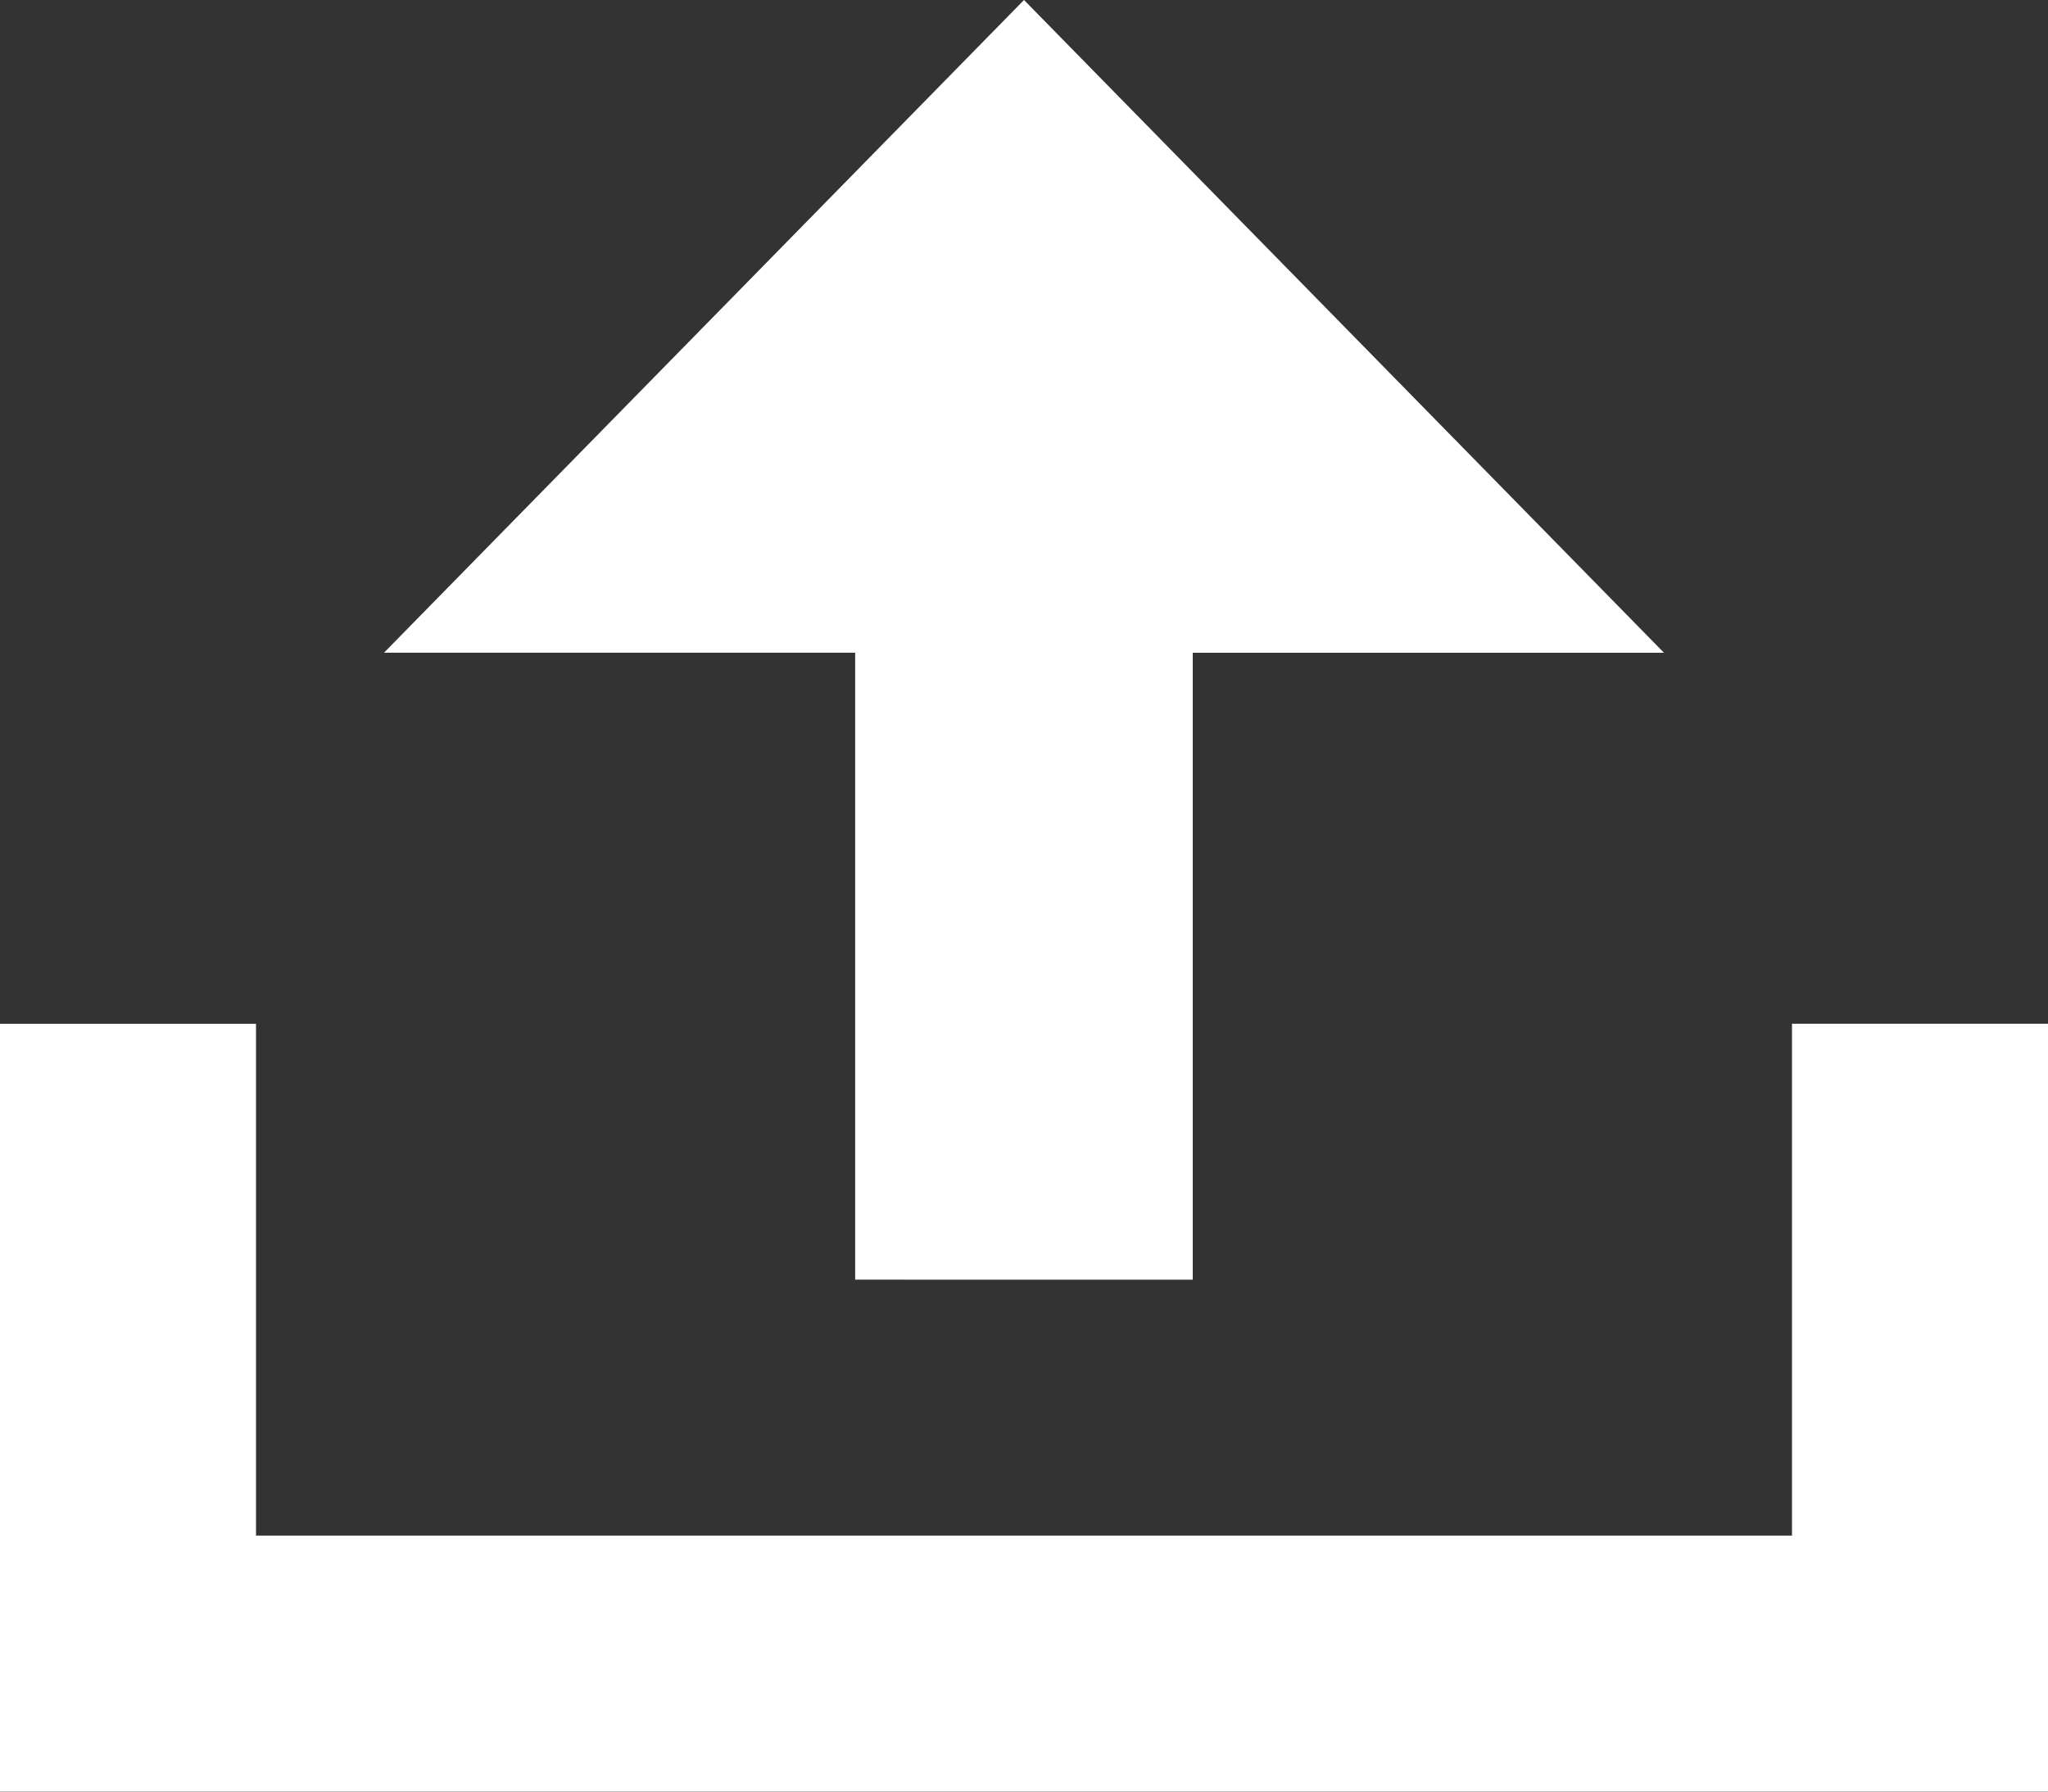 <svg xmlns="http://www.w3.org/2000/svg" xmlns:xlink="http://www.w3.org/1999/xlink" width="32" height="28" viewBox="0 0 32 28"><rect x="0" y="0" width="32" height="28" fill="#333333" stroke="none"/><defs><path id="uyija" d="M761 8249h4v7.999h24v-8h4v12h-32zm13.362 3.999v-9.798H767L777 8233l10 10.202h-7.363V8253z"/></defs><g><g transform="translate(-761 -8233)"><use fill="#fff" xlink:href="#uyija"/></g></g></svg>